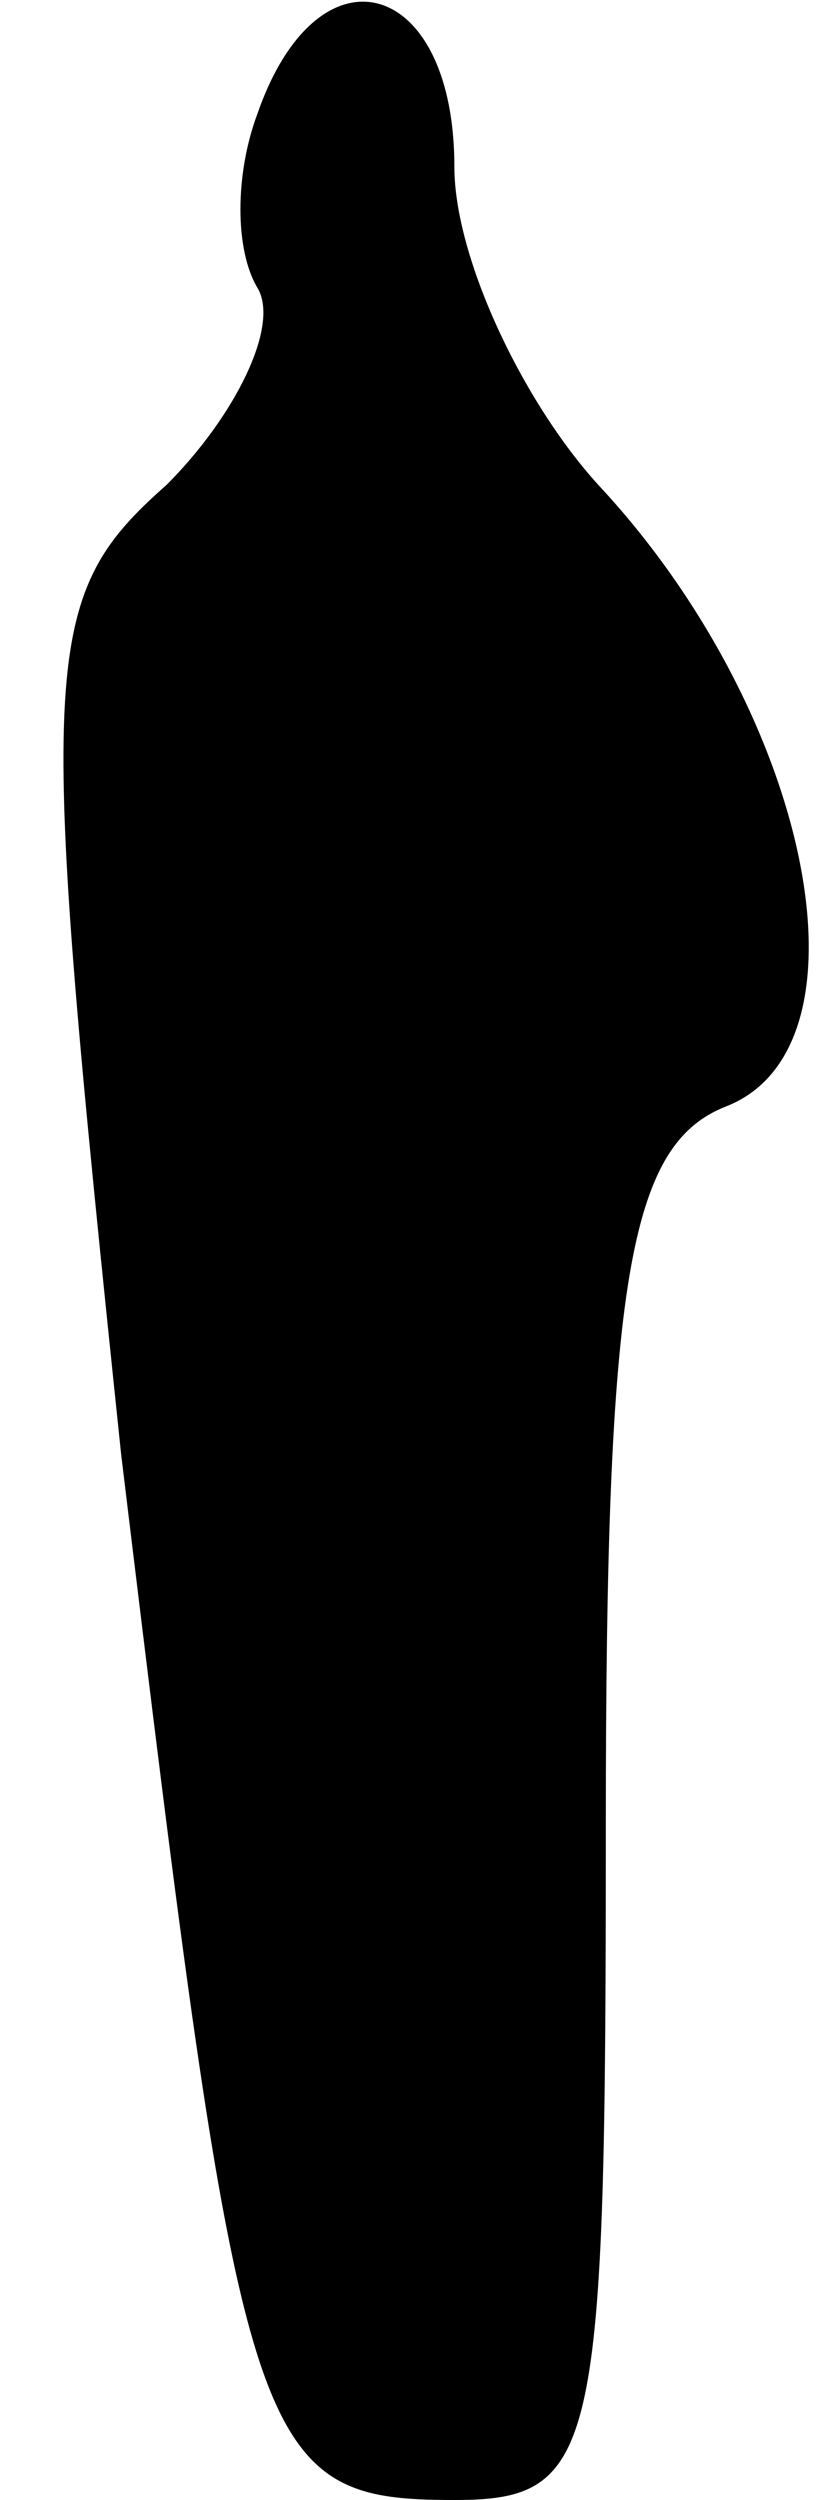 <?xml version="1.0" standalone="no"?>
<!DOCTYPE svg PUBLIC "-//W3C//DTD SVG 20010904//EN"
 "http://www.w3.org/TR/2001/REC-SVG-20010904/DTD/svg10.dtd">
<svg version="1.0" xmlns="http://www.w3.org/2000/svg"
 width="11pt" height="33pt" viewBox="0 0 11 33"
 preserveAspectRatio="xMidYMid meet">
<g transform="translate(0,33) scale(0.1,-0.1)"
fill="#000000" stroke="none">
<path fill="#000000" stroke="none" d="M34 315 c-3 -8 -3 -18 0 -23 3 -5 -3
-17 -12 -26 -17 -15 -17 -23 -6 -128 16 -132 17 -138 44 -138 19 0 20 6 20 89
0 72 3 90 16 95 20 8 11 52 -17 82 -10 11 -19 30 -19 42 0 25 -18 30 -26 7z"/>
</g>
</svg>

